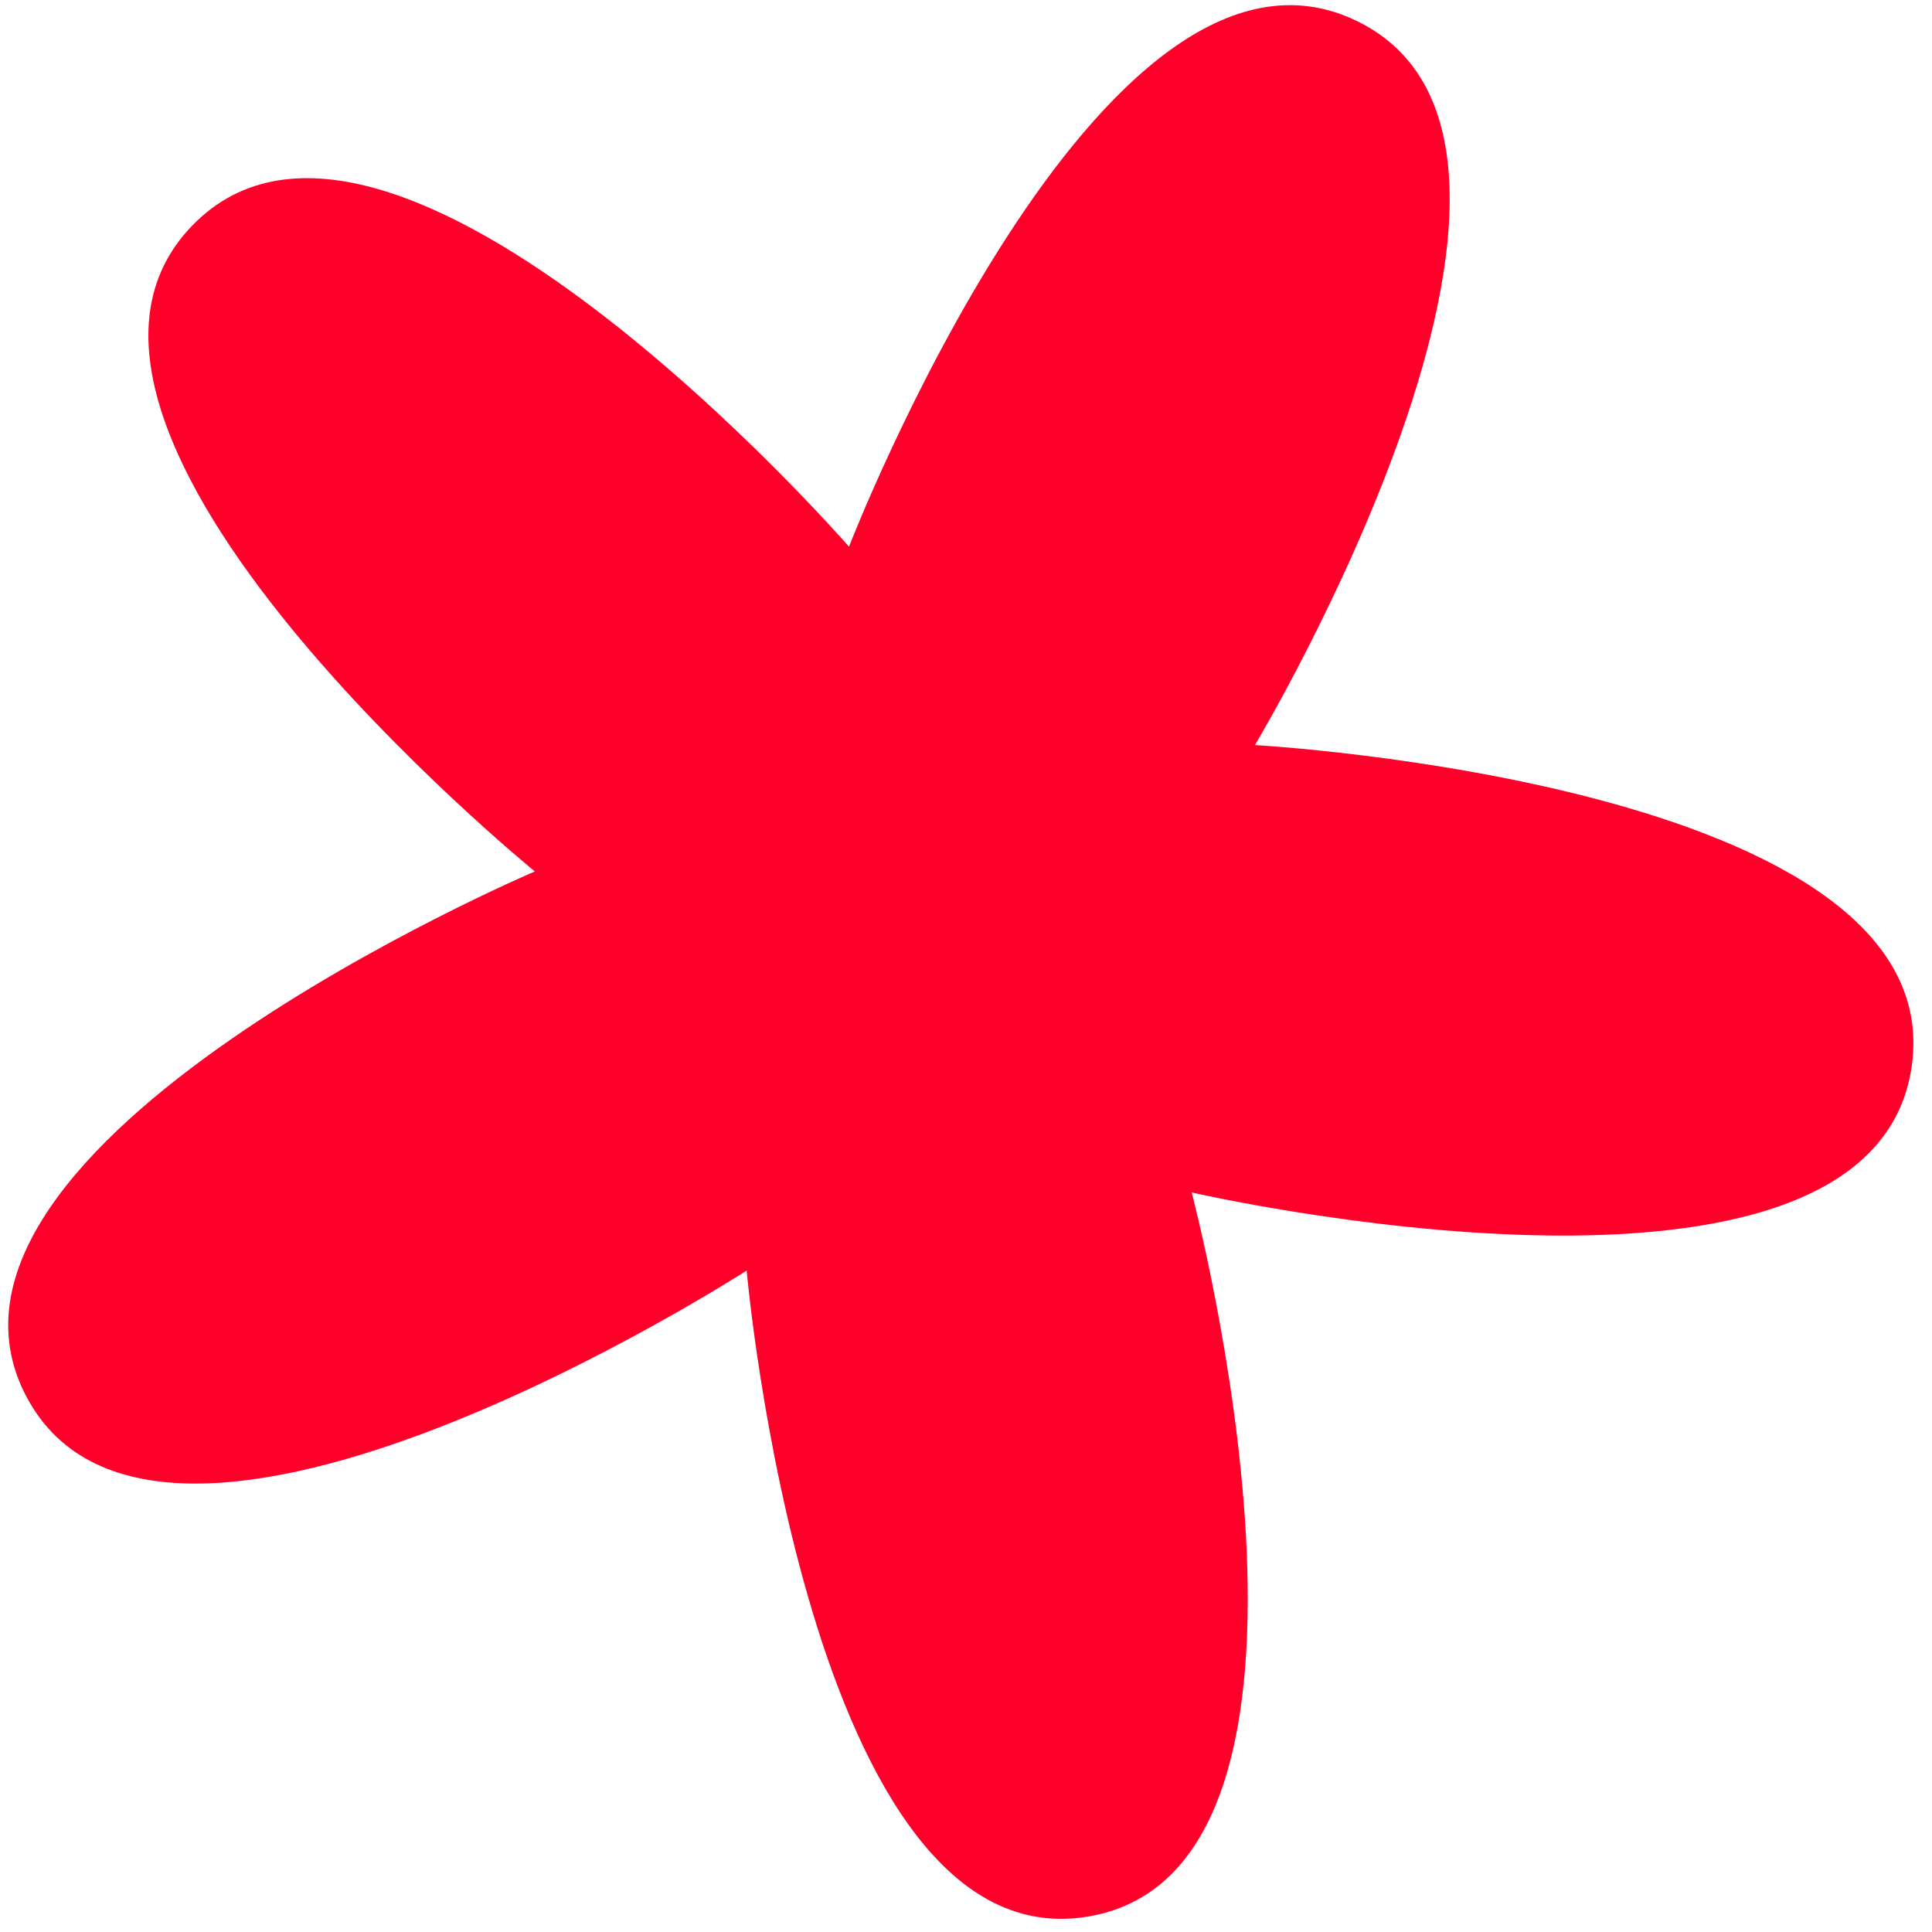 <svg width="96" height="96" viewBox="0 0 96 96" fill="none" xmlns="http://www.w3.org/2000/svg">
<path d="M67.442 1.053C80.188 7.283 62.357 37.023 62.357 37.023C62.357 37.023 96.98 38.927 94.994 52.974C93.008 67.021 59.214 59.253 59.214 59.253C59.214 59.253 68.102 92.77 54.129 95.222C40.155 97.674 37.1 63.133 37.1 63.133C37.1 63.133 7.97 81.944 1.32 69.412C-5.33 56.881 26.576 43.301 26.576 43.301C26.576 43.301 -0.315 21.409 9.548 11.213C19.411 1.016 42.186 27.164 42.186 27.164C42.186 27.164 54.696 -5.176 67.442 1.053Z" fill="#FF002B"/>
</svg>
